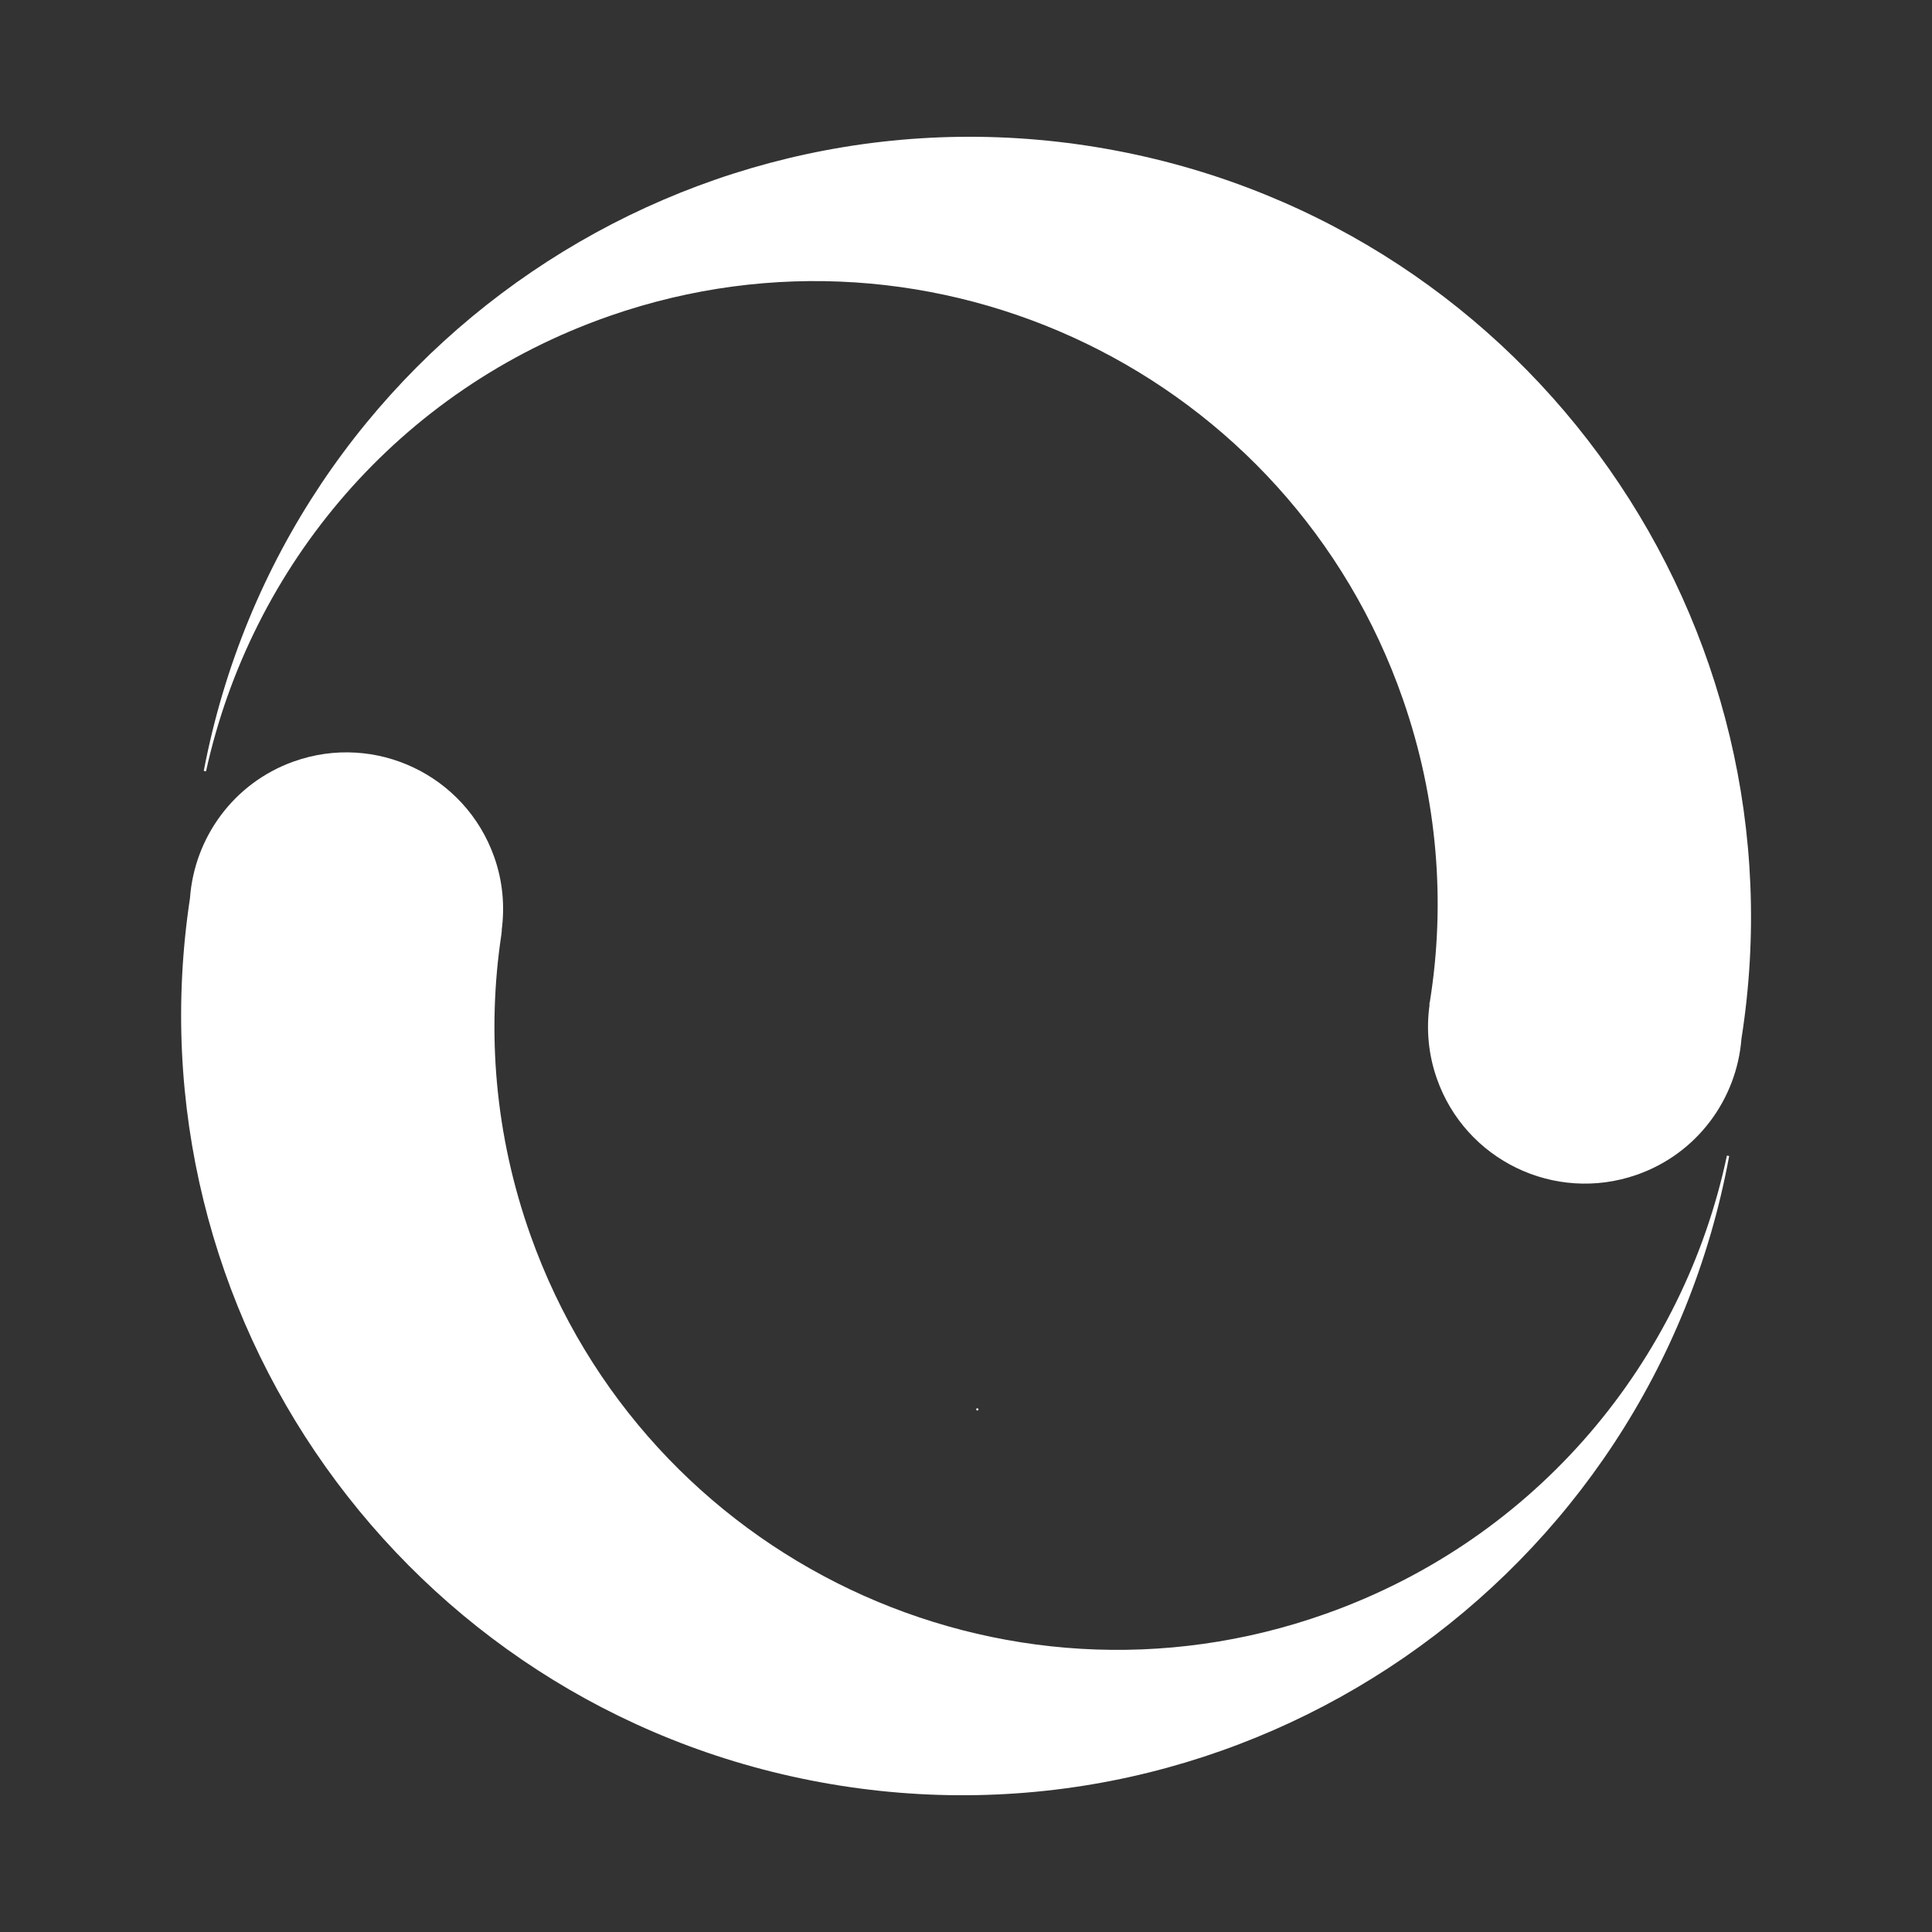 <?xml version="1.0" encoding="UTF-8"?>
<!-- Generated by Pixelmator Pro 3.6.4 -->
<svg width="600" height="600" viewBox="0 0 600 600" xmlns="http://www.w3.org/2000/svg">
    <rect x="0" y="0" width="600" height="600" fill="#333333" stroke="none"/>
    <path id="path1" fill="#ffffff" stroke="none" d="M 411.797 501.152 C 311.133 536.953 200.566 484.336 164.766 383.672 C 153.691 352.559 151.113 320.508 155.742 289.98 L 155.742 289.805 C 155.801 289.512 155.801 289.16 155.859 288.867 L 155.801 288.867 C 156.797 281.426 156.152 273.633 153.457 266.074 C 144.434 240.703 116.602 227.461 91.23 236.484 C 72.48 243.164 60.352 260.215 59.004 278.906 C 39.492 407.754 125.684 529.688 254.707 553.477 C 386.367 577.734 512.754 490.664 537.012 359.004 L 536.309 358.887 C 522.832 422.52 477.598 477.773 411.797 501.152 Z"/>
    <path id="path2" fill="#ffffff" stroke="none" d="M 303.867 437.695 C 303.867 437.52 303.691 437.344 303.516 437.344 C 303.34 437.344 303.164 437.52 303.164 437.695 C 303.164 437.871 303.34 438.047 303.516 438.047 C 303.691 438.047 303.867 437.871 303.867 437.695 Z M 346.816 46.816 C 215.332 21.738 88.418 107.93 63.281 239.414 L 63.984 239.531 C 77.93 176.016 123.516 120.996 189.434 98.086 C 290.332 62.988 400.605 116.309 435.703 217.207 C 446.543 248.379 448.945 280.488 444.082 310.957 C 444.082 311.016 444.082 311.074 444.023 311.133 C 443.965 311.426 443.906 311.777 443.906 312.07 L 443.965 312.07 C 442.91 319.512 443.555 327.305 446.191 334.863 C 455.039 360.293 482.812 373.711 508.242 364.863 C 527.109 358.301 539.355 341.309 540.82 322.617 C 561.094 193.945 475.723 71.426 346.816 46.816 Z"/>
</svg>
